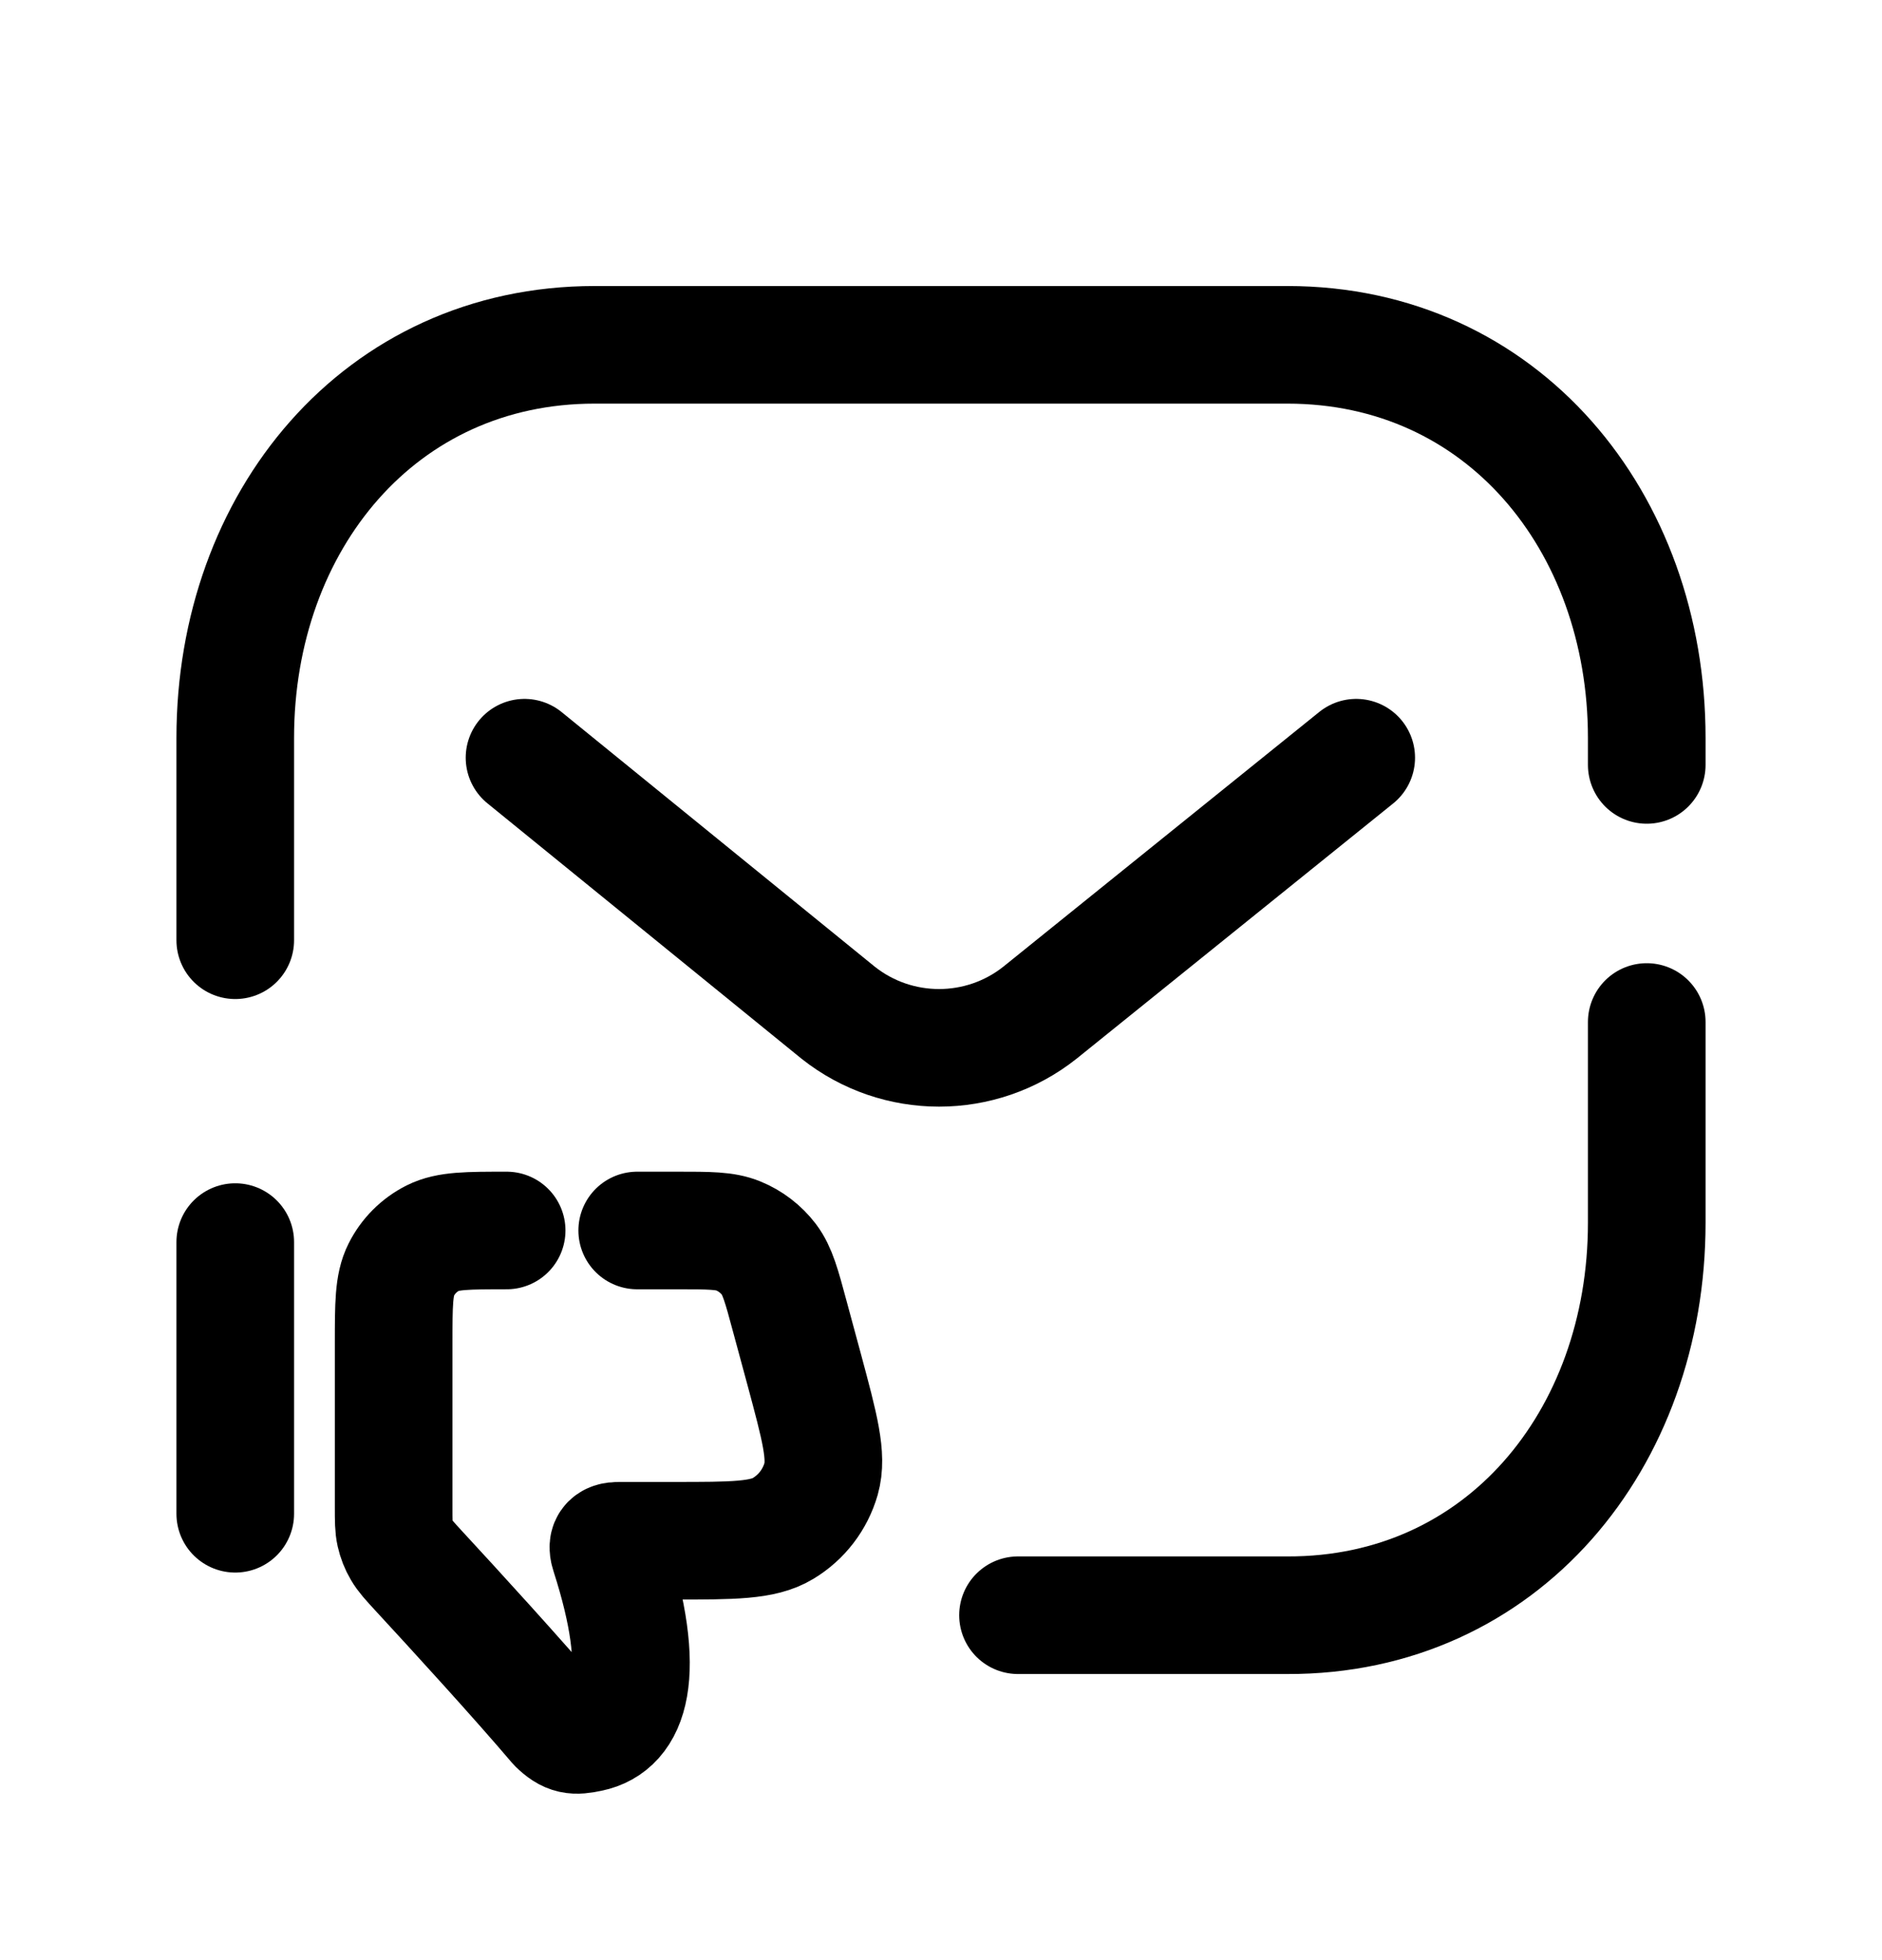 <svg width="24" height="25" viewBox="0 0 24 25" fill="none" xmlns="http://www.w3.org/2000/svg">
<path d="M6.689 9.664L10.688 12.916C11.441 13.514 12.509 13.514 13.262 12.916L17.295 9.664" stroke="black" stroke-width="1.5" stroke-linecap="round" stroke-linejoin="round"/>
<path d="M3 11.992V9.411C3 6.648 4.845 4.398 7.582 4.398H16.418C19.155 4.398 21 6.648 21 9.411V9.756" stroke="black" stroke-width="1.5" stroke-linecap="round" stroke-linejoin="round"/>
<path d="M12.982 20.601H16.418C19.155 20.609 21 18.36 21 15.595V13.035" stroke="black" stroke-width="1.5" stroke-linecap="round" stroke-linejoin="round"/>
<path fill-rule="evenodd" clip-rule="evenodd" d="M8.126 15.694H8.643C9.045 15.694 9.246 15.694 9.414 15.763C9.569 15.826 9.704 15.93 9.806 16.063C9.915 16.208 9.968 16.402 10.072 16.79L10.257 17.473C10.454 18.206 10.553 18.572 10.471 18.862C10.395 19.127 10.222 19.353 9.985 19.495C9.727 19.651 9.348 19.651 8.589 19.651H7.892C7.762 19.651 7.737 19.701 7.774 19.815C8.277 21.38 8.019 22.003 7.52 22.105C7.329 22.145 7.25 22.143 7.099 21.996C6.611 21.42 5.786 20.518 5.336 20.031C5.22 19.905 5.162 19.841 5.121 19.77C5.082 19.704 5.055 19.634 5.038 19.559C5.02 19.479 5.02 19.394 5.02 19.223V17.135C5.02 16.636 5.02 16.387 5.116 16.196C5.204 16.02 5.346 15.878 5.521 15.79C5.713 15.694 5.962 15.694 6.461 15.694" stroke="black" stroke-width="1.5" stroke-linecap="round" stroke-linejoin="round"/>
<path d="M3 15.842V19.307" stroke="black" stroke-width="1.5" stroke-linecap="round" stroke-linejoin="round"/>
</svg>